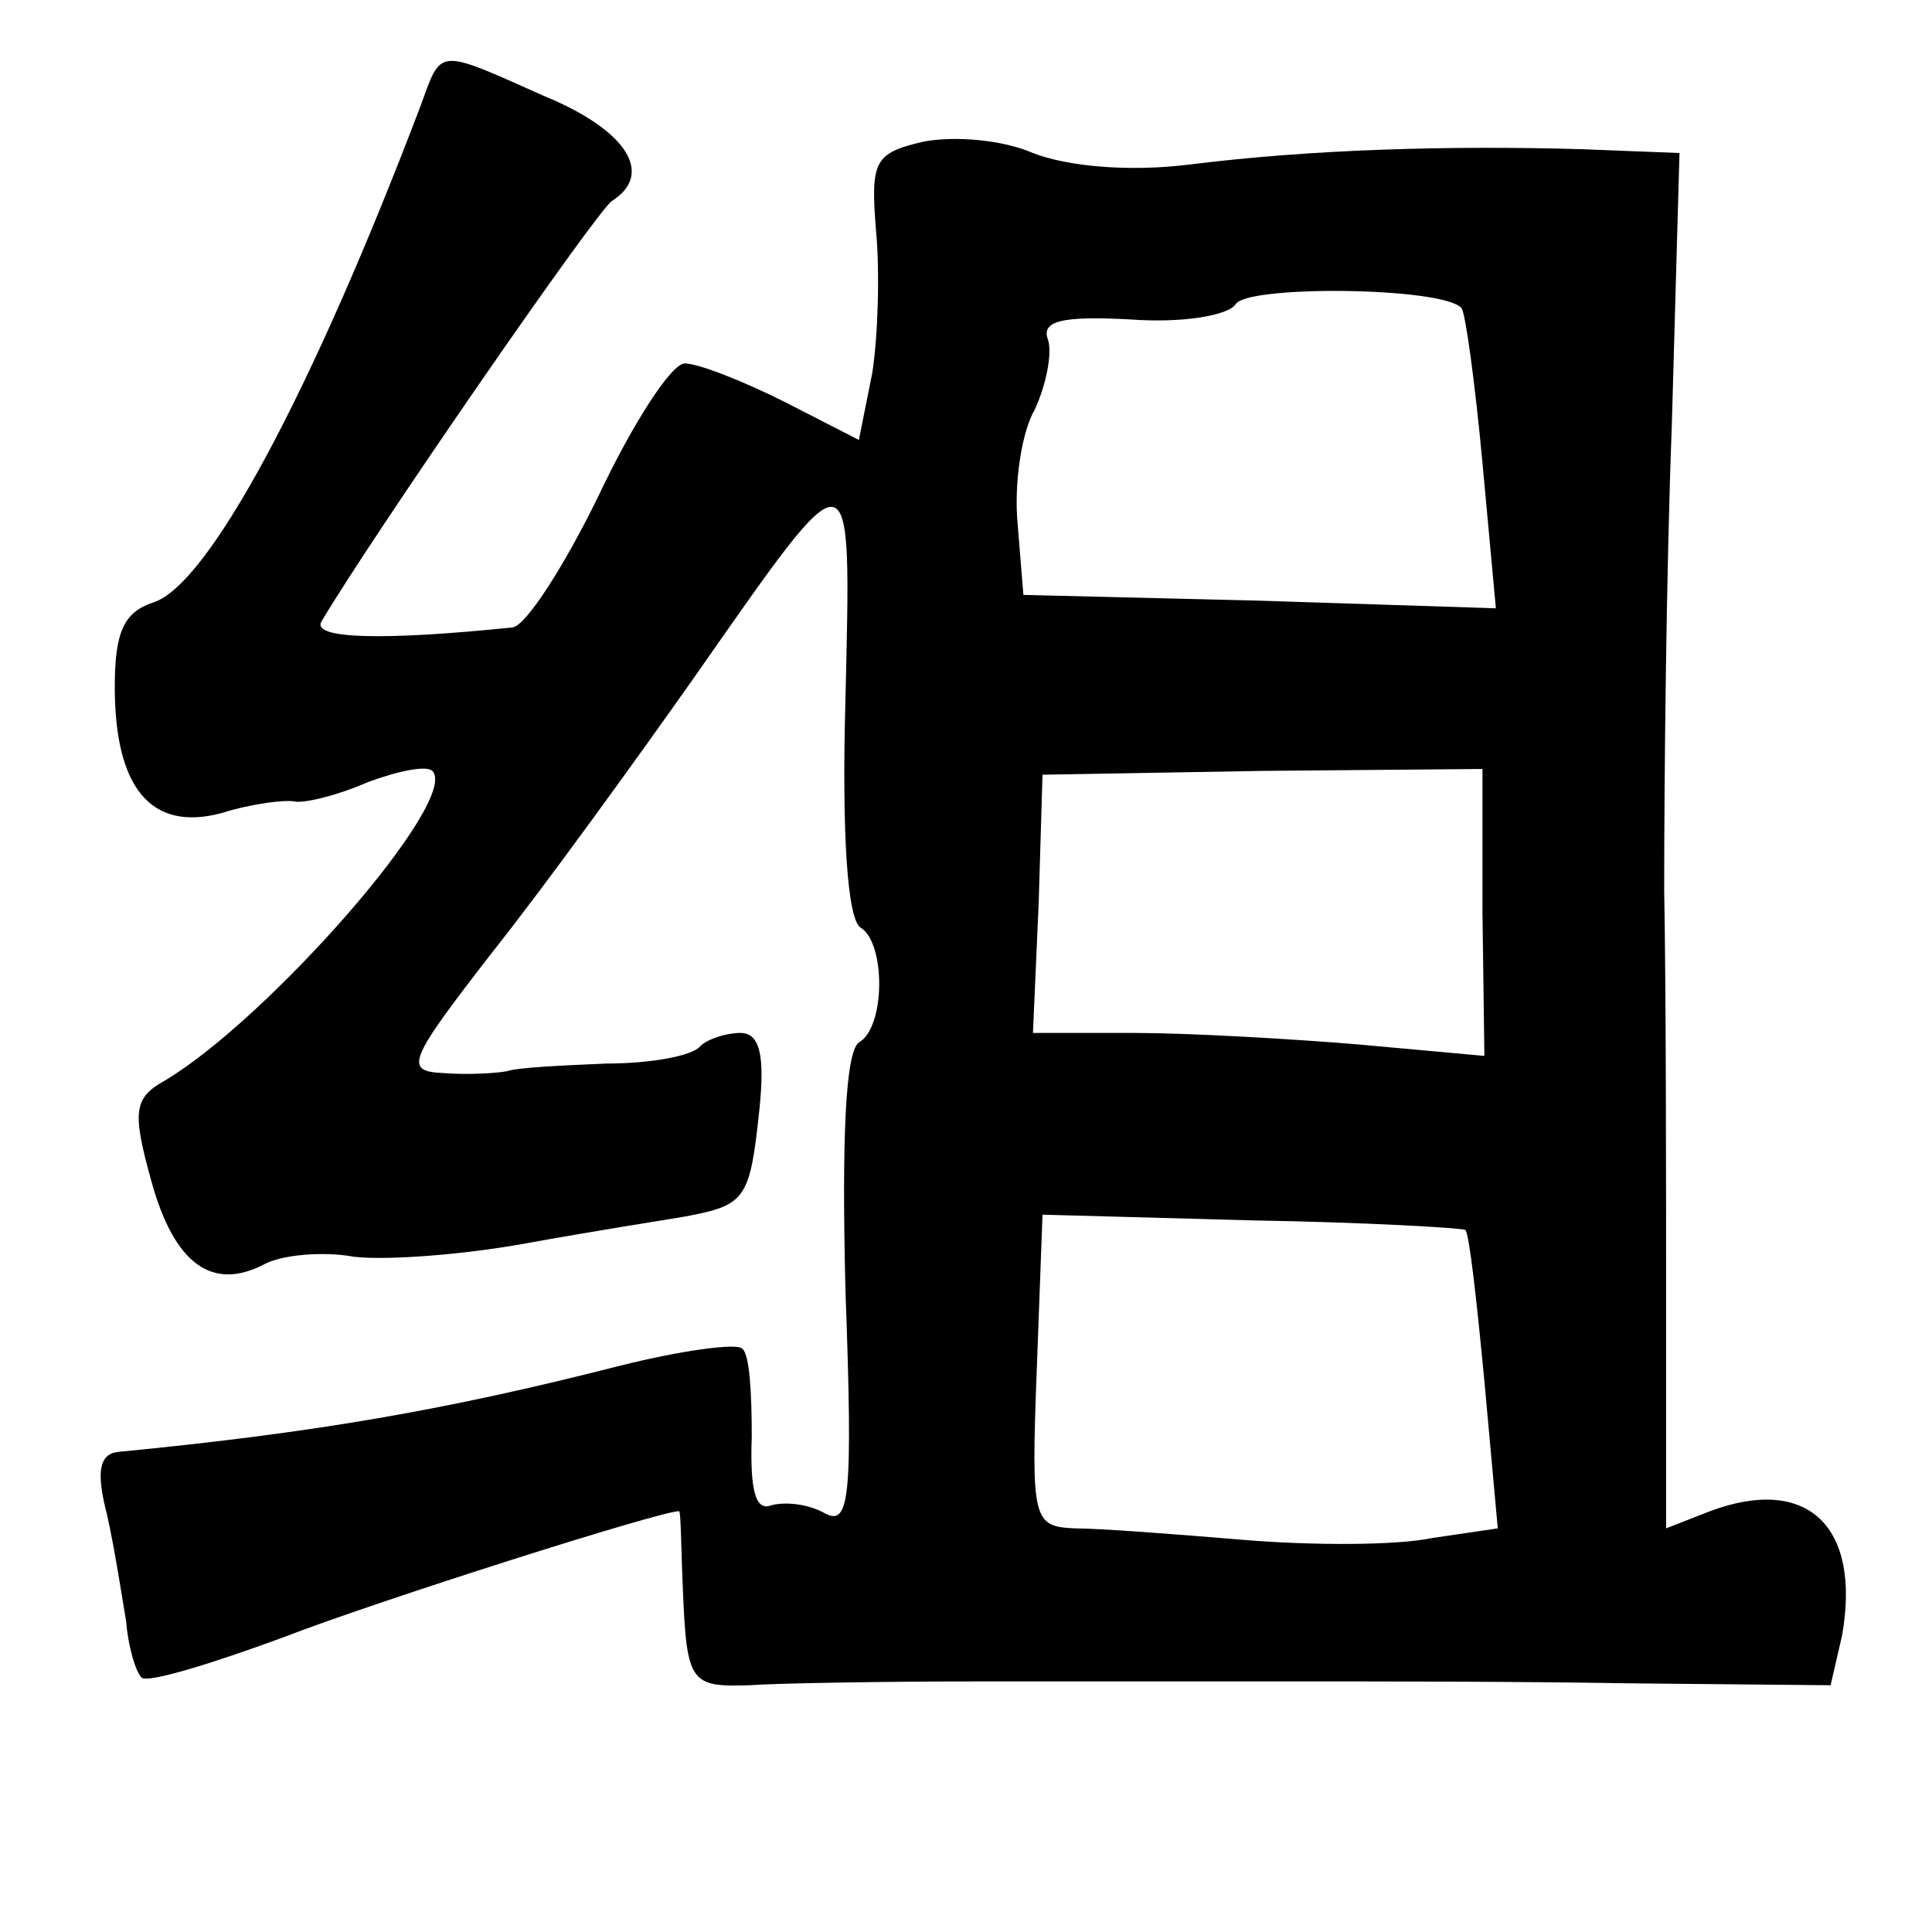 <?xml version="1.0" standalone="no"?>
<!DOCTYPE svg PUBLIC "-//W3C//DTD SVG 20010904//EN"
 "http://www.w3.org/TR/2001/REC-SVG-20010904/DTD/svg10.dtd">
<svg version="1.0" xmlns="http://www.w3.org/2000/svg"
 width="101pt" height="101pt" viewBox="0 0 101 101"
 preserveAspectRatio="xMidYMid meet">
<g transform="translate(0,101) scale(0.1,-0.1)"
fill="#000000" stroke="none">
<path d="M220 955 c-57 -150 -111 -251 -140 -260 -15 -5 -20 -15 -20 -44 0
-53 19 -76 56 -66 16 5 33 7 38 6 5 -1 22 3 38 10 16 6 31 9 34 6 15 -15 -86
-130 -140 -162 -16 -9 -17 -16 -7 -52 12 -44 32 -58 59 -44 9 5 31 7 47 4 17
-2 57 1 90 7 33 6 71 12 83 14 32 6 34 9 39 56 3 29 0 40 -10 40 -7 0 -17 -3
-21 -7 -4 -5 -26 -9 -49 -9 -23 -1 -46 -2 -52 -4 -5 -1 -20 -2 -33 -1 -21 1
-19 6 26 64 27 34 74 99 105 143 84 120 82 121 79 -11 -2 -71 1 -116 8 -120
13 -8 13 -52 -1 -60 -7 -5 -9 -50 -7 -130 4 -110 2 -123 -11 -116 -9 5 -21 6
-28 4 -8 -3 -11 8 -10 36 0 22 -1 43 -5 46 -3 3 -32 -1 -64 -9 -90 -23 -159
-35 -262 -45 -10 -1 -12 -10 -6 -33 4 -18 8 -44 10 -56 1 -13 5 -26 8 -29 3
-3 36 7 74 21 49 19 197 66 207 66 1 0 1 -19 2 -41 2 -49 4 -51 35 -50 13 1
68 2 123 2 55 0 129 0 165 0 36 0 113 0 171 -1 l106 -1 6 26 c10 57 -18 84
-69 65 l-23 -9 0 117 c0 64 0 162 -1 217 0 55 1 164 4 243 l4 142 -51 2 c-69
2 -141 0 -205 -8 -32 -4 -64 -1 -82 6 -16 7 -41 9 -57 6 -26 -6 -28 -10 -25
-47 2 -21 1 -55 -2 -74 l-7 -35 -39 20 c-22 11 -45 20 -52 20 -7 0 -27 -31
-45 -69 -18 -37 -38 -68 -45 -69 -68 -7 -105 -6 -100 3 26 44 144 215 152 220
22 14 8 37 -36 55 -56 25 -53 25 -64 -5z m544 -106 c2 -2 7 -38 11 -81 l7 -76
-124 4 -123 3 -3 37 c-2 21 2 48 9 60 6 13 9 29 7 36 -4 10 6 13 43 11 27 -2
51 2 55 8 6 10 108 9 118 -2z m11 -316 l1 -75 -66 6 c-36 3 -89 6 -117 6 l-53
0 3 68 2 67 115 2 115 1 0 -75z m-9 -166 c2 -1 6 -37 10 -79 l7 -77 -34 -5
c-19 -4 -63 -4 -99 -1 -36 3 -75 6 -88 6 -22 1 -23 4 -20 83 l3 81 110 -3 c60
-1 110 -4 111 -5z"/>
</g>
</svg>
